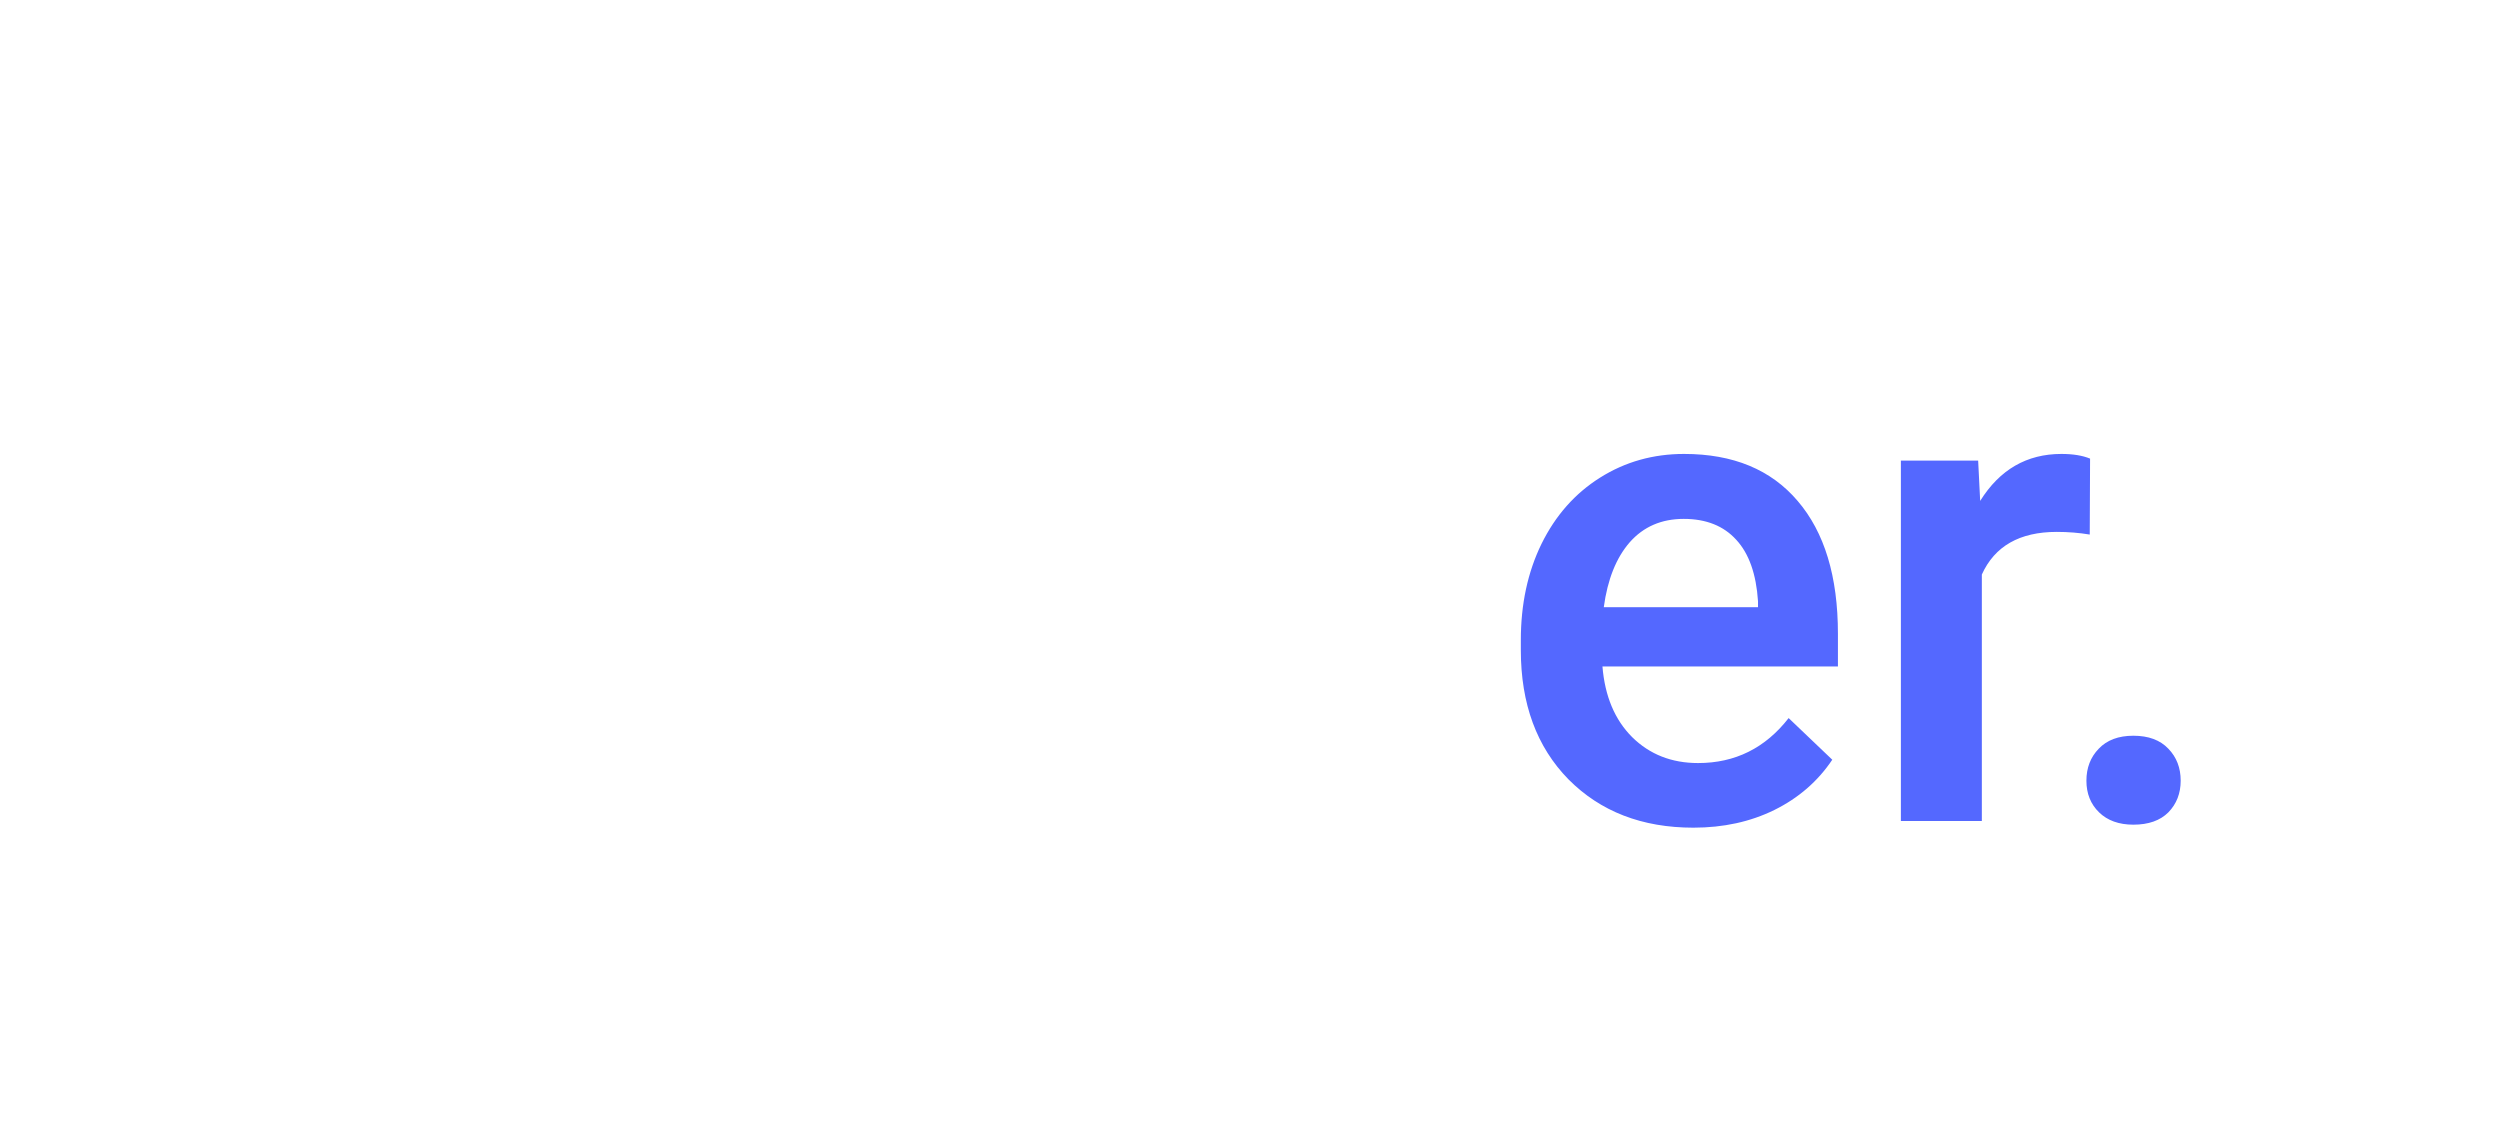 <svg width="99" height="45" viewBox="0 0 99 45" fill="none" xmlns="http://www.w3.org/2000/svg">
<g filter="url(#filter0_d_324:8734)">
<path d="M25.179 22.555H18.241L16.922 26.512H12.715L19.864 7.307H23.531L30.719 26.512H26.512L25.179 22.555ZM19.31 19.349H24.111L21.697 12.161L19.31 19.349ZM39.992 22.568C39.992 22.102 39.759 21.737 39.293 21.473C38.836 21.201 38.097 20.959 37.077 20.748C33.683 20.035 31.985 18.593 31.985 16.421C31.985 15.155 32.509 14.1 33.555 13.256C34.61 12.403 35.986 11.976 37.684 11.976C39.495 11.976 40.941 12.403 42.023 13.256C43.114 14.109 43.659 15.217 43.659 16.58H39.847C39.847 16.034 39.671 15.586 39.319 15.234C38.967 14.874 38.418 14.693 37.67 14.693C37.028 14.693 36.532 14.838 36.18 15.129C35.828 15.419 35.652 15.788 35.652 16.237C35.652 16.659 35.85 17.002 36.246 17.265C36.65 17.52 37.327 17.745 38.277 17.938C39.227 18.123 40.027 18.334 40.678 18.571C42.691 19.31 43.698 20.589 43.698 22.41C43.698 23.711 43.14 24.766 42.023 25.575C40.906 26.375 39.464 26.776 37.697 26.776C36.501 26.776 35.437 26.564 34.505 26.142C33.581 25.712 32.856 25.127 32.328 24.388C31.801 23.641 31.537 22.836 31.537 21.974H35.151C35.186 22.651 35.437 23.17 35.903 23.531C36.369 23.891 36.993 24.072 37.776 24.072C38.506 24.072 39.055 23.935 39.425 23.663C39.803 23.381 39.992 23.016 39.992 22.568ZM51.349 20.787L49.977 22.159V26.512H46.165V6.252H49.977V17.477L50.715 16.527L54.369 12.24H58.946L53.789 18.189L59.394 26.512H55.015L51.349 20.787Z" fill="white"/>
<path d="M67.058 26.776C65.027 26.776 63.378 26.138 62.112 24.863C60.854 23.579 60.225 21.873 60.225 19.745V19.349C60.225 17.925 60.498 16.654 61.043 15.538C61.597 14.412 62.371 13.537 63.365 12.913C64.358 12.288 65.466 11.976 66.689 11.976C68.632 11.976 70.131 12.596 71.186 13.836C72.25 15.076 72.782 16.83 72.782 19.099V20.392H63.457C63.554 21.57 63.945 22.502 64.631 23.188C65.326 23.874 66.196 24.217 67.243 24.217C68.711 24.217 69.907 23.623 70.83 22.436L72.558 24.085C71.987 24.938 71.222 25.602 70.263 26.076C69.313 26.543 68.245 26.776 67.058 26.776ZM66.675 14.548C65.796 14.548 65.084 14.856 64.539 15.472C64.002 16.087 63.659 16.945 63.51 18.044H69.617V17.806C69.546 16.733 69.261 15.925 68.759 15.379C68.258 14.825 67.564 14.548 66.675 14.548ZM82.754 15.168C82.332 15.098 81.897 15.063 81.448 15.063C79.98 15.063 78.99 15.626 78.481 16.751V26.512H75.275V12.24H78.335L78.415 13.836C79.188 12.596 80.261 11.976 81.633 11.976C82.09 11.976 82.468 12.038 82.767 12.161L82.754 15.168ZM84.482 23.135C85.08 23.135 85.542 23.306 85.867 23.649C86.192 23.984 86.355 24.406 86.355 24.916C86.355 25.417 86.192 25.835 85.867 26.169C85.542 26.494 85.08 26.657 84.482 26.657C83.91 26.657 83.457 26.494 83.123 26.169C82.789 25.843 82.622 25.426 82.622 24.916C82.622 24.406 82.785 23.984 83.11 23.649C83.436 23.306 83.893 23.135 84.482 23.135Z" fill="#5468FF"/>
</g>
<defs>
<filter id="filter0_d_324:8734" x="0.715" y="0.252" width="97.64" height="44.523" filterUnits="userSpaceOnUse" color-interpolation-filters="sRGB">
<feFlood flood-opacity="0" result="BackgroundImageFix"/>
<feColorMatrix in="SourceAlpha" type="matrix" values="0 0 0 0 0 0 0 0 0 0 0 0 0 0 0 0 0 0 127 0" result="hardAlpha"/>
<feOffset dy="6"/>
<feGaussianBlur stdDeviation="6"/>
<feComposite in2="hardAlpha" operator="out"/>
<feColorMatrix type="matrix" values="0 0 0 0 0 0 0 0 0 0.063 0 0 0 0 0.542 0 0 0 0.05 0"/>
<feBlend mode="normal" in2="BackgroundImageFix" result="effect1_dropShadow_324:8734"/>
<feBlend mode="normal" in="SourceGraphic" in2="effect1_dropShadow_324:8734" result="shape"/>
</filter>
</defs>
</svg>
